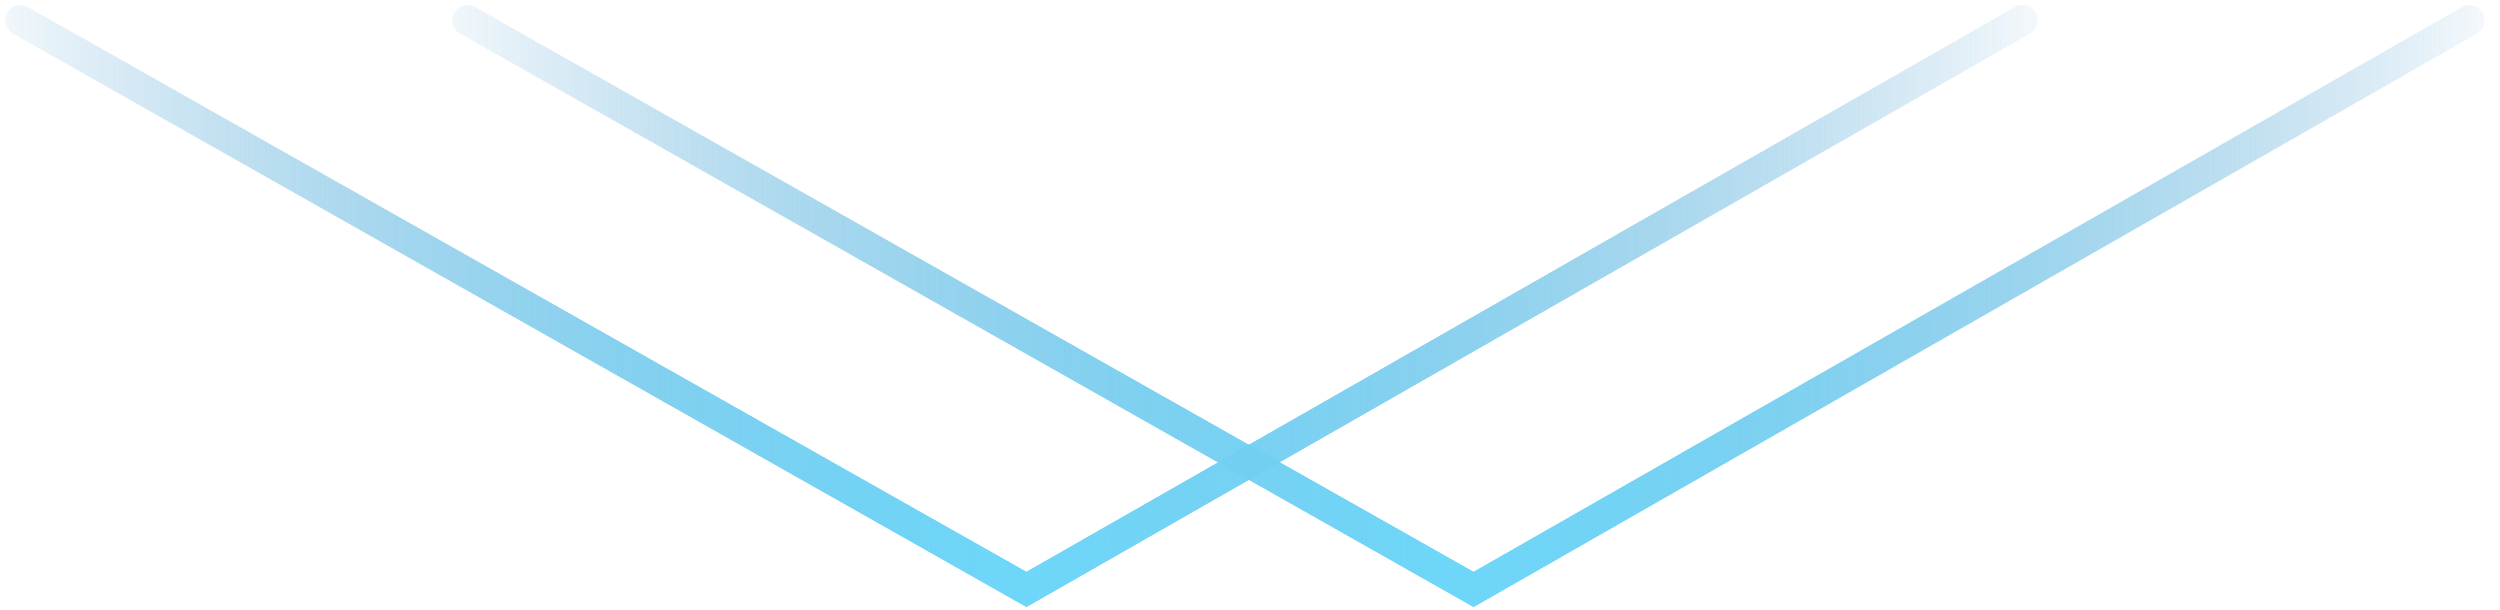 <svg width="123" height="30" viewBox="0 0 123 30" fill="none" xmlns="http://www.w3.org/2000/svg">
<path d="M23 1L72.5 29L121.5 1" stroke="url(#paint0_linear_5_72)" stroke-width="1.5" stroke-linecap="round"/>
<path d="M23 1L72.5 29L121.5 1" stroke="url(#paint1_linear_5_72)" stroke-width="1.5" stroke-linecap="round"/>
<path d="M1 1L50.5 29L99.5 1" stroke="url(#paint2_linear_5_72)" stroke-width="1.5" stroke-linecap="round"/>
<path d="M1 1L50.5 29L99.5 1" stroke="url(#paint3_linear_5_72)" stroke-width="1.5" stroke-linecap="round"/>
<defs>
<linearGradient id="paint0_linear_5_72" x1="19.5" y1="-6" x2="124.5" y2="-6" gradientUnits="userSpaceOnUse">
<stop stop-color="#7BB2D7" stop-opacity="0"/>
<stop offset="0.5" stop-color="#6ED7F9"/>
<stop offset="1" stop-color="#7BB2D7" stop-opacity="0"/>
</linearGradient>
<linearGradient id="paint1_linear_5_72" x1="19.5" y1="-6" x2="124.5" y2="-6" gradientUnits="userSpaceOnUse">
<stop stop-color="#7BB2D7" stop-opacity="0"/>
<stop offset="0.5" stop-color="#6ED7F9"/>
<stop offset="1" stop-color="#7BB2D7" stop-opacity="0"/>
</linearGradient>
<linearGradient id="paint2_linear_5_72" x1="-2.5" y1="-6" x2="102.5" y2="-6" gradientUnits="userSpaceOnUse">
<stop stop-color="#7BB2D7" stop-opacity="0"/>
<stop offset="0.5" stop-color="#6ED7F9"/>
<stop offset="1" stop-color="#7BB2D7" stop-opacity="0"/>
</linearGradient>
<linearGradient id="paint3_linear_5_72" x1="-2.5" y1="-6" x2="102.5" y2="-6" gradientUnits="userSpaceOnUse">
<stop stop-color="#7BB2D7" stop-opacity="0"/>
<stop offset="0.5" stop-color="#6ED7F9"/>
<stop offset="1" stop-color="#7BB2D7" stop-opacity="0"/>
</linearGradient>
</defs>
</svg>
